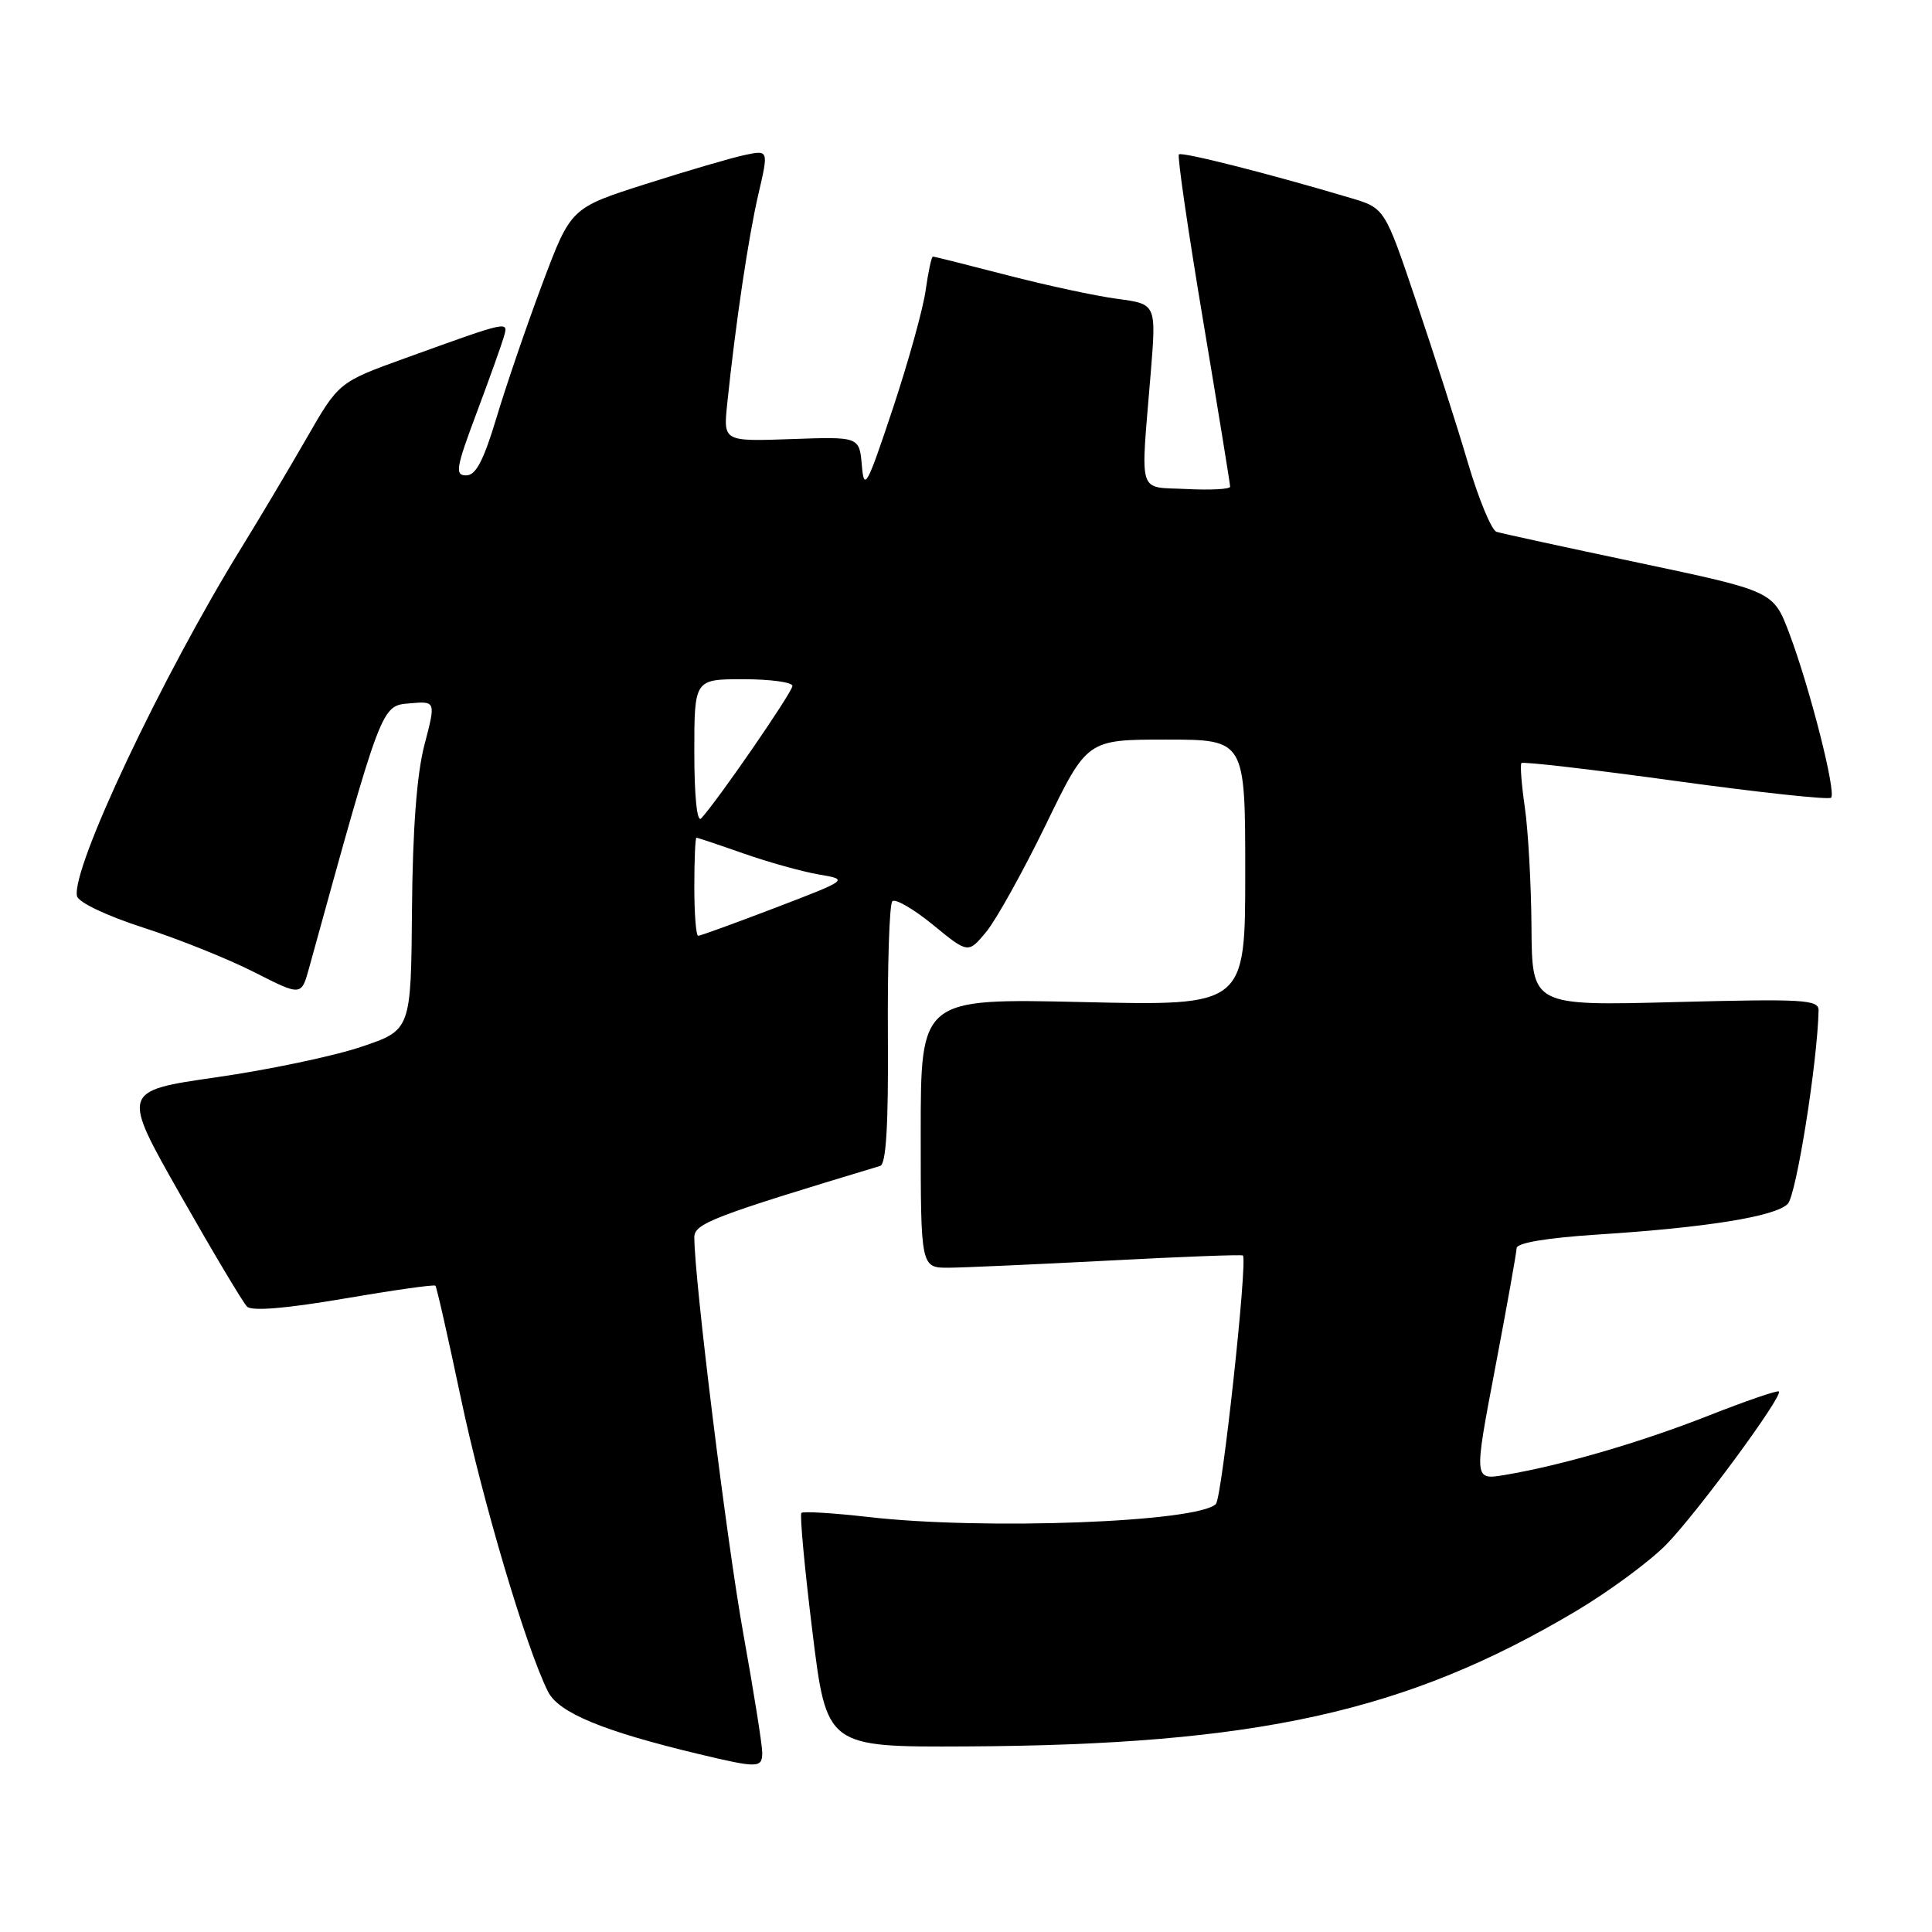 <?xml version="1.0" encoding="UTF-8" standalone="no"?>
<!DOCTYPE svg PUBLIC "-//W3C//DTD SVG 1.1//EN" "http://www.w3.org/Graphics/SVG/1.1/DTD/svg11.dtd" >
<svg xmlns="http://www.w3.org/2000/svg" xmlns:xlink="http://www.w3.org/1999/xlink" version="1.1" viewBox="0 0 256 256">
 <g >
 <path fill="currentColor"
d=" M 101.00 232.20 C 101.00 231.21 99.87 224.12 98.49 216.45 C 96.31 204.37 92.00 169.49 92.00 163.95 C 92.00 162.12 94.49 161.17 116.63 154.49 C 117.42 154.26 117.73 149.03 117.65 137.14 C 117.59 127.79 117.85 119.81 118.24 119.42 C 118.63 119.04 121.05 120.44 123.62 122.54 C 128.29 126.37 128.29 126.37 130.71 123.44 C 132.03 121.82 135.58 115.44 138.59 109.25 C 144.05 98.00 144.05 98.00 154.52 98.00 C 165.00 98.00 165.00 98.00 165.00 115.64 C 165.00 133.28 165.00 133.28 143.50 132.78 C 122.00 132.29 122.00 132.29 122.00 150.14 C 122.00 168.00 122.00 168.00 125.75 167.98 C 127.81 167.96 137.36 167.53 146.97 167.03 C 156.58 166.52 164.55 166.22 164.69 166.36 C 165.34 167.01 161.92 198.48 161.11 199.29 C 158.69 201.71 130.37 202.77 115.06 201.01 C 110.42 200.48 106.43 200.24 106.19 200.47 C 105.96 200.71 106.61 207.78 107.65 216.20 C 109.53 231.50 109.53 231.50 128.01 231.41 C 166.58 231.22 186.39 226.82 208.81 213.49 C 213.26 210.84 218.68 206.84 220.86 204.59 C 225.02 200.28 236.29 184.96 235.71 184.38 C 235.53 184.19 231.35 185.63 226.44 187.56 C 217.38 191.13 206.87 194.19 199.39 195.44 C 195.29 196.13 195.29 196.13 198.11 181.31 C 199.66 173.17 200.94 166.00 200.96 165.39 C 200.99 164.68 204.97 164.02 211.75 163.58 C 226.09 162.66 235.20 161.20 236.88 159.53 C 238.01 158.41 240.82 140.81 240.97 133.89 C 241.00 132.45 239.01 132.34 222.00 132.78 C 203.00 133.28 203.00 133.28 202.93 122.89 C 202.89 117.18 202.49 110.03 202.05 107.00 C 201.61 103.97 201.41 101.32 201.60 101.11 C 201.80 100.89 210.99 101.96 222.02 103.48 C 233.06 105.00 242.33 106.00 242.63 105.70 C 243.34 104.99 239.81 91.14 237.09 83.92 C 234.98 78.34 234.98 78.34 217.24 74.59 C 207.48 72.53 198.96 70.68 198.30 70.47 C 197.64 70.27 195.93 66.14 194.50 61.30 C 193.07 56.46 190.01 46.89 187.69 40.04 C 183.49 27.58 183.49 27.58 178.99 26.24 C 168.19 23.02 156.59 20.08 156.21 20.46 C 155.98 20.68 157.42 30.55 159.40 42.37 C 161.38 54.20 163.00 64.15 163.00 64.49 C 163.00 64.82 160.41 64.96 157.25 64.80 C 150.64 64.46 151.12 66.01 152.48 49.39 C 153.22 40.29 153.22 40.29 148.06 39.60 C 145.23 39.23 138.65 37.81 133.44 36.46 C 128.23 35.11 123.82 34.00 123.62 34.00 C 123.43 34.00 123.00 35.99 122.66 38.43 C 122.33 40.87 120.36 47.95 118.29 54.18 C 114.88 64.43 114.49 65.14 114.20 61.68 C 113.87 57.86 113.87 57.86 104.86 58.18 C 95.84 58.50 95.84 58.50 96.36 53.50 C 97.46 42.88 99.18 31.34 100.49 25.73 C 101.85 19.87 101.85 19.87 98.68 20.54 C 96.93 20.91 91.03 22.64 85.57 24.38 C 75.64 27.55 75.64 27.55 71.89 37.53 C 69.83 43.01 67.10 50.99 65.82 55.24 C 64.09 61.01 63.06 62.99 61.78 62.99 C 60.25 63.00 60.41 62.03 63.14 54.75 C 64.84 50.21 66.47 45.66 66.76 44.64 C 67.37 42.49 67.62 42.43 53.69 47.46 C 44.89 50.64 44.89 50.64 40.62 58.07 C 38.27 62.16 34.41 68.65 32.04 72.49 C 21.46 89.64 9.45 115.07 10.20 118.73 C 10.37 119.56 14.11 121.34 19.00 122.92 C 23.68 124.43 30.30 127.09 33.71 128.83 C 39.93 131.99 39.93 131.99 40.96 128.25 C 50.62 93.23 50.51 93.52 54.26 93.20 C 57.76 92.89 57.76 92.89 56.24 98.70 C 55.23 102.58 54.68 109.80 54.59 120.50 C 54.46 136.50 54.46 136.50 47.83 138.72 C 44.19 139.95 35.55 141.76 28.64 142.75 C 16.08 144.56 16.08 144.56 23.92 158.36 C 28.23 165.95 32.20 172.60 32.73 173.13 C 33.36 173.76 37.88 173.39 45.54 172.08 C 52.06 170.96 57.52 170.19 57.69 170.36 C 57.86 170.52 59.36 177.15 61.03 185.08 C 63.91 198.82 69.74 218.45 72.62 224.16 C 74.03 226.95 79.89 229.38 92.50 232.40 C 100.49 234.31 101.00 234.30 101.00 232.20 Z  M 92.00 117.50 C 92.00 113.92 92.13 111.00 92.28 111.00 C 92.44 111.00 95.25 111.94 98.52 113.09 C 101.80 114.24 106.28 115.49 108.48 115.87 C 112.48 116.55 112.48 116.55 102.75 120.28 C 97.40 122.32 92.79 124.00 92.51 124.00 C 92.23 124.00 92.00 121.08 92.00 117.50 Z  M 92.00 99.70 C 92.00 90.00 92.00 90.00 98.50 90.00 C 102.08 90.00 105.00 90.40 105.00 90.89 C 105.00 91.72 94.97 106.26 92.90 108.45 C 92.36 109.02 92.00 105.49 92.00 99.70 Z "/>
</g>
</svg>
